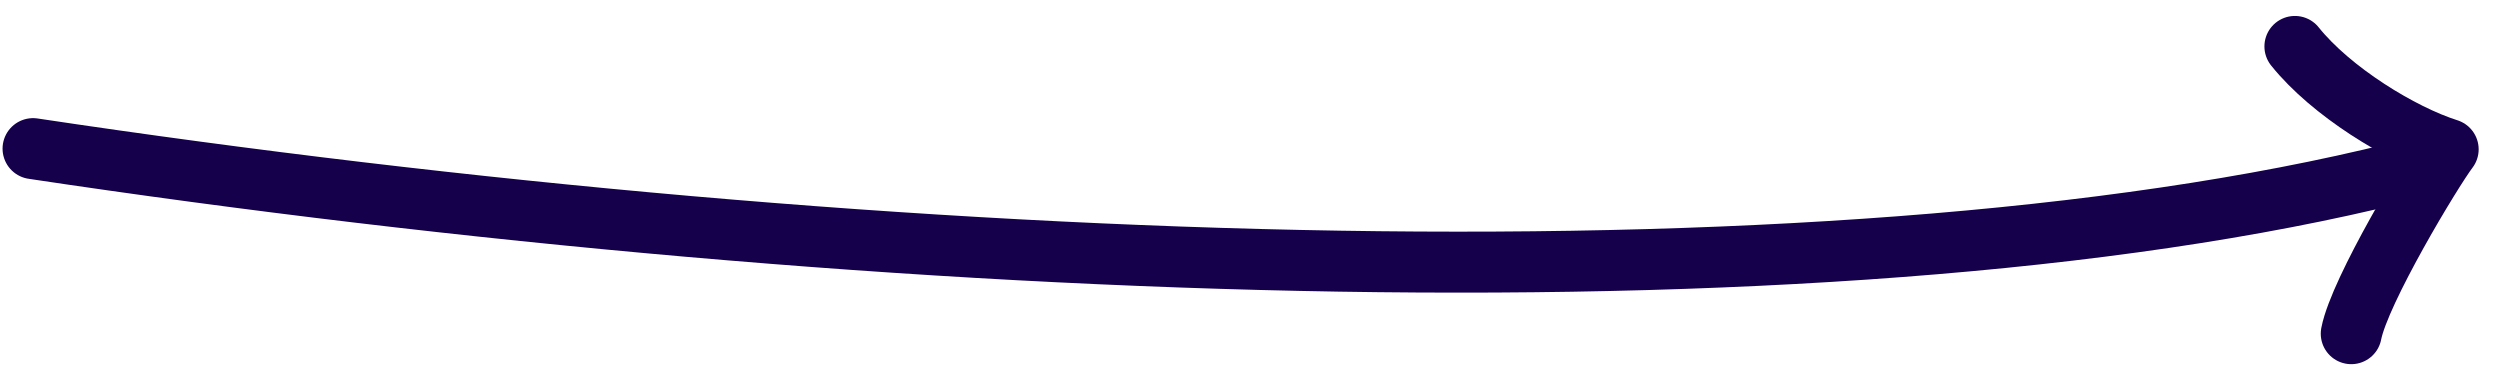 <svg width="82" height="12" viewBox="0 0 82 12" fill="none" xmlns="http://www.w3.org/2000/svg">
<path d="M1.084 4.875C29.173 9.094 61.106 10.312 79.536 5.438" stroke="#14004B" stroke-width="2" stroke-linecap="round" stroke-linejoin="round"/>
<path d="M75.273 1.523C76.456 3 78.748 4.406 80.3 4.898C79.782 5.578 77.392 9.539 77.121 10.945" stroke="#14004B" stroke-width="2" stroke-linecap="round" stroke-linejoin="round"/>
</svg>
